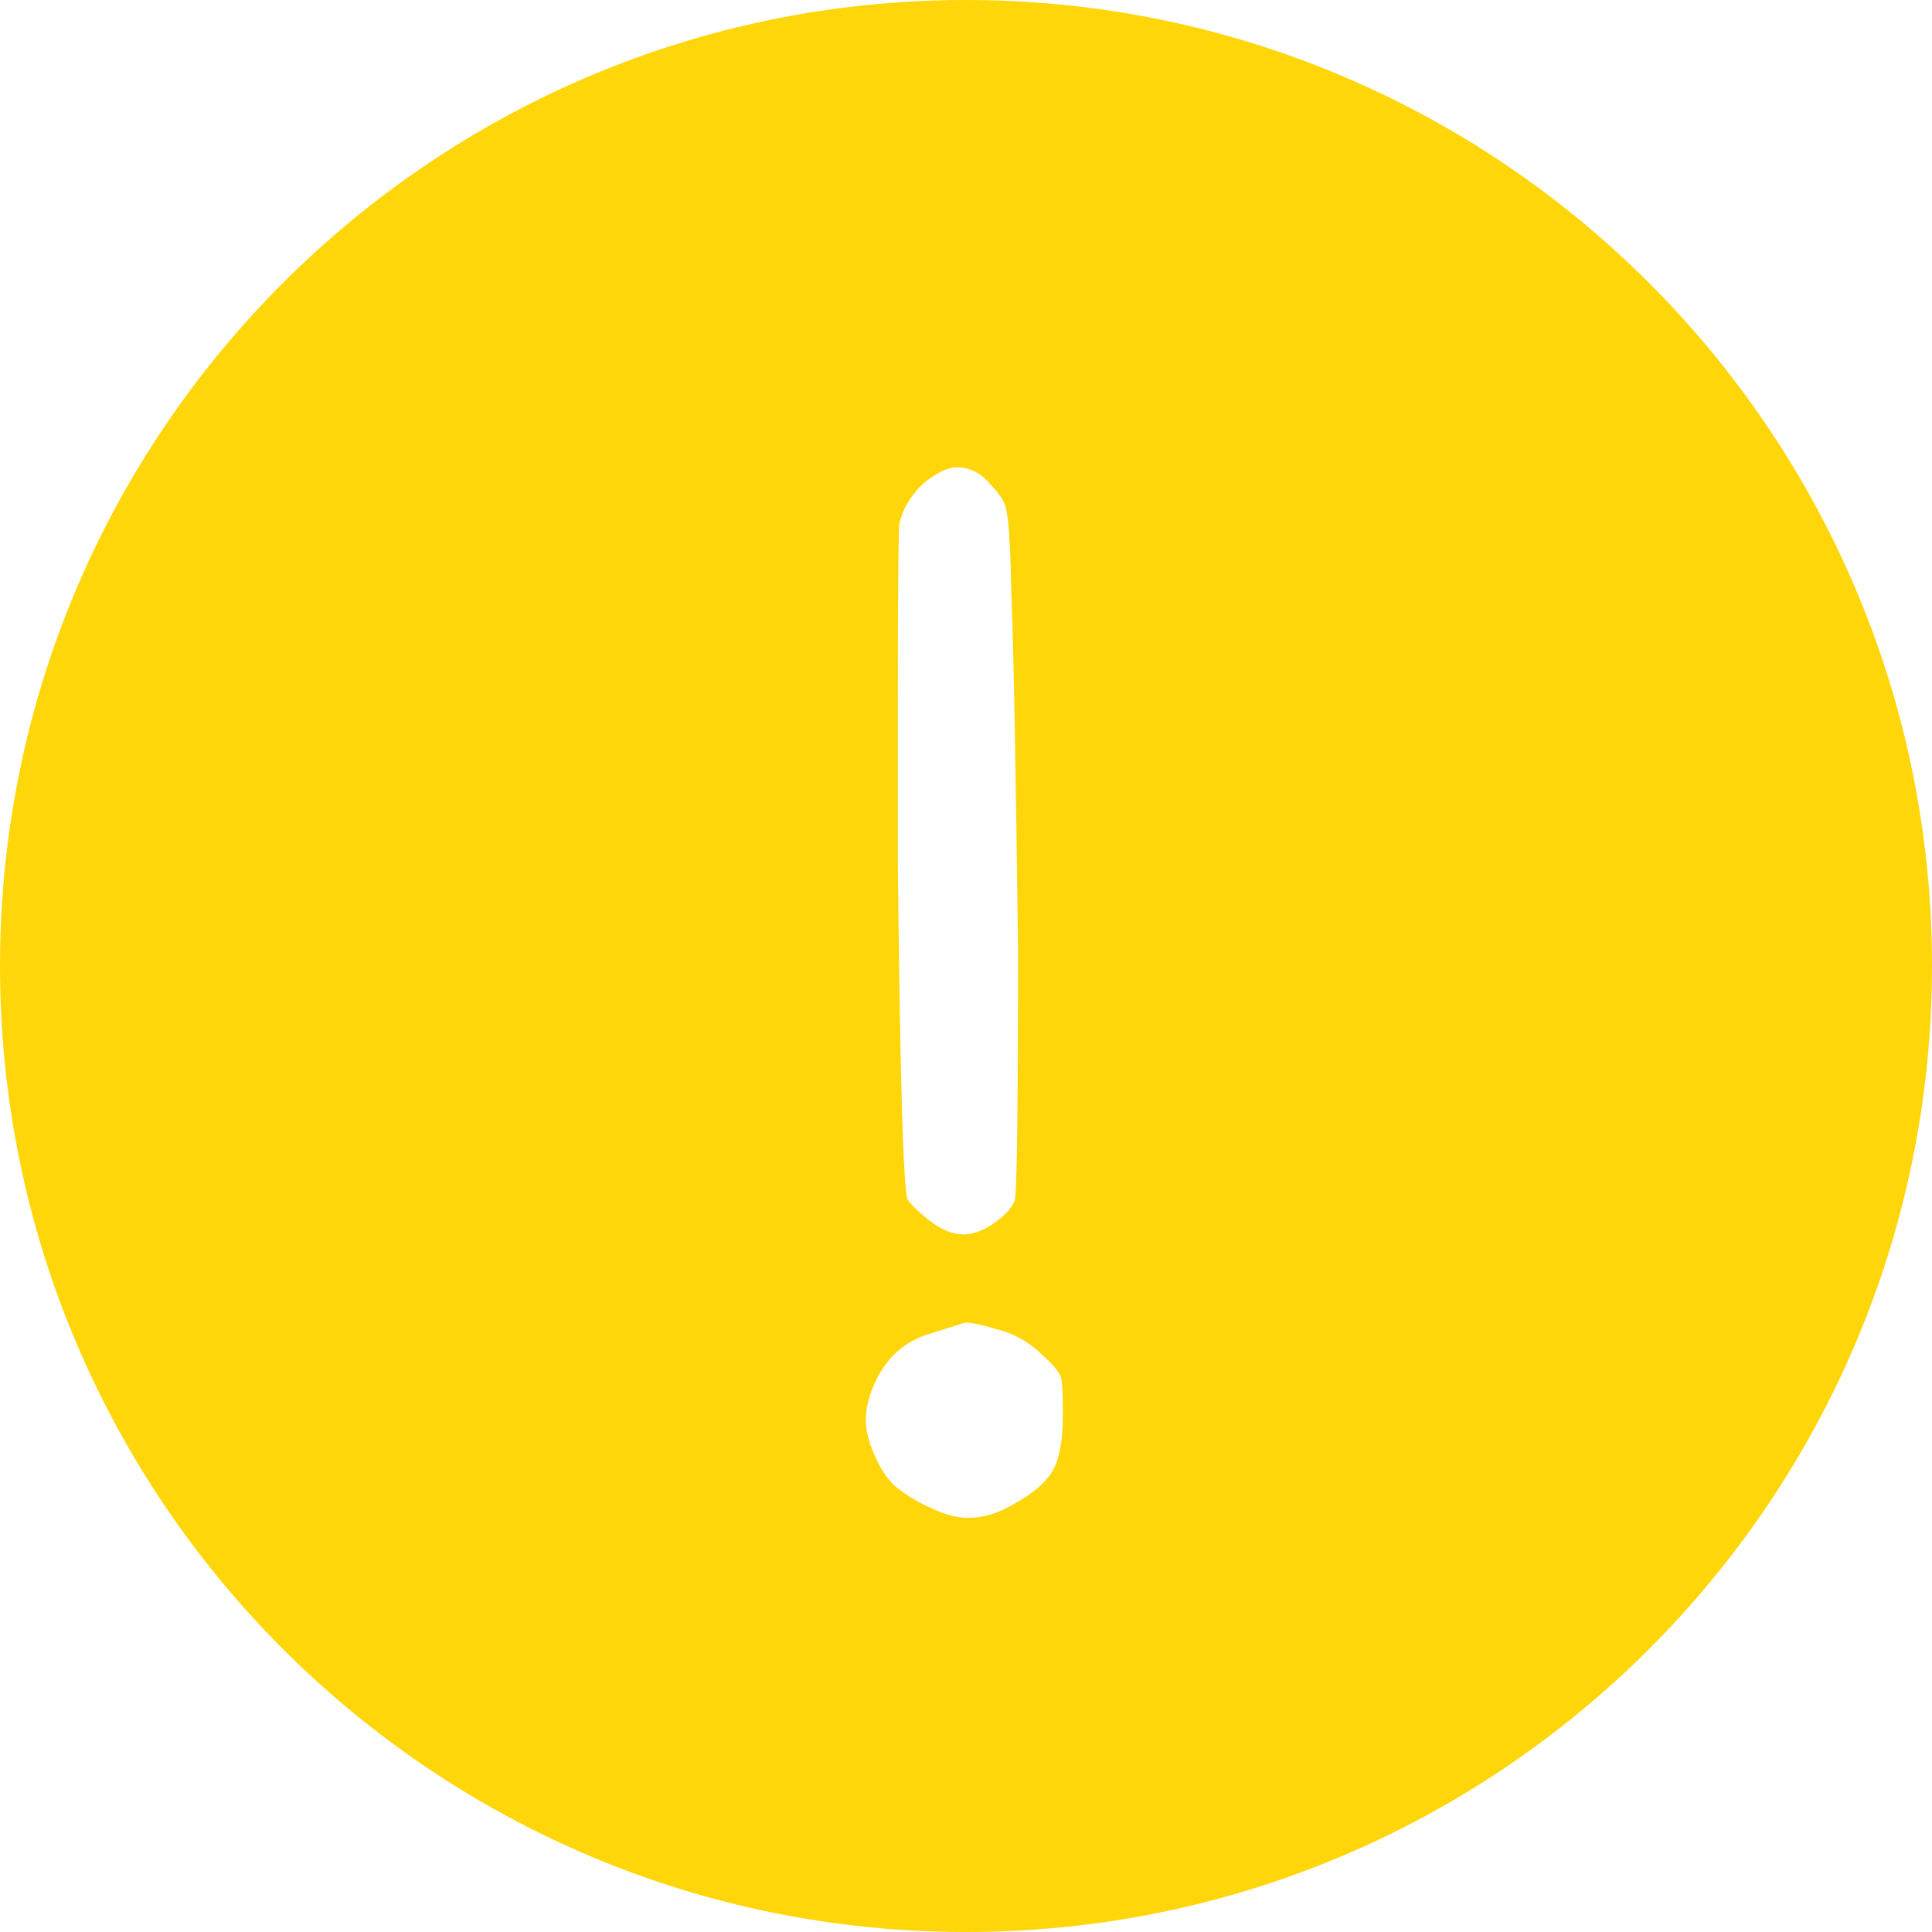 <svg width="14" height="14" viewBox="0 0 14 14" fill="none" xmlns="http://www.w3.org/2000/svg">
<path fill-rule="evenodd" clip-rule="evenodd" d="M7 14C10.866 14 14 10.866 14 7C14 3.134 10.866 0 7 0C3.134 0 0 3.134 0 7C0 10.866 3.134 14 7 14ZM6.935 3.386C6.866 3.386 6.781 3.428 6.68 3.513C6.595 3.599 6.541 3.691 6.518 3.792C6.51 3.846 6.506 4.279 6.506 5.092V6.253C6.522 7.792 6.545 8.605 6.576 8.69C6.607 8.736 6.669 8.794 6.761 8.864C6.839 8.918 6.912 8.945 6.982 8.945C7.052 8.945 7.125 8.918 7.202 8.864C7.28 8.81 7.33 8.756 7.353 8.701C7.369 8.655 7.377 8.044 7.377 6.868C7.361 5.583 7.346 4.74 7.33 4.337C7.322 3.989 7.311 3.78 7.295 3.711C7.288 3.649 7.249 3.583 7.179 3.513C7.11 3.428 7.028 3.386 6.935 3.386ZM6.738 9.665C6.552 9.719 6.417 9.843 6.332 10.036C6.293 10.129 6.274 10.214 6.274 10.291C6.274 10.377 6.301 10.473 6.355 10.582C6.386 10.651 6.429 10.713 6.483 10.767C6.56 10.829 6.641 10.88 6.727 10.918C6.835 10.973 6.932 10.999 7.017 10.999C7.125 10.999 7.237 10.965 7.353 10.895C7.493 10.818 7.585 10.736 7.632 10.651C7.678 10.566 7.702 10.435 7.702 10.257C7.702 10.11 7.698 10.021 7.69 9.99C7.682 9.951 7.64 9.897 7.562 9.827C7.462 9.727 7.346 9.661 7.214 9.63C7.113 9.599 7.04 9.584 6.994 9.584L6.738 9.665Z" fill="#FFD60A"/>
</svg>

